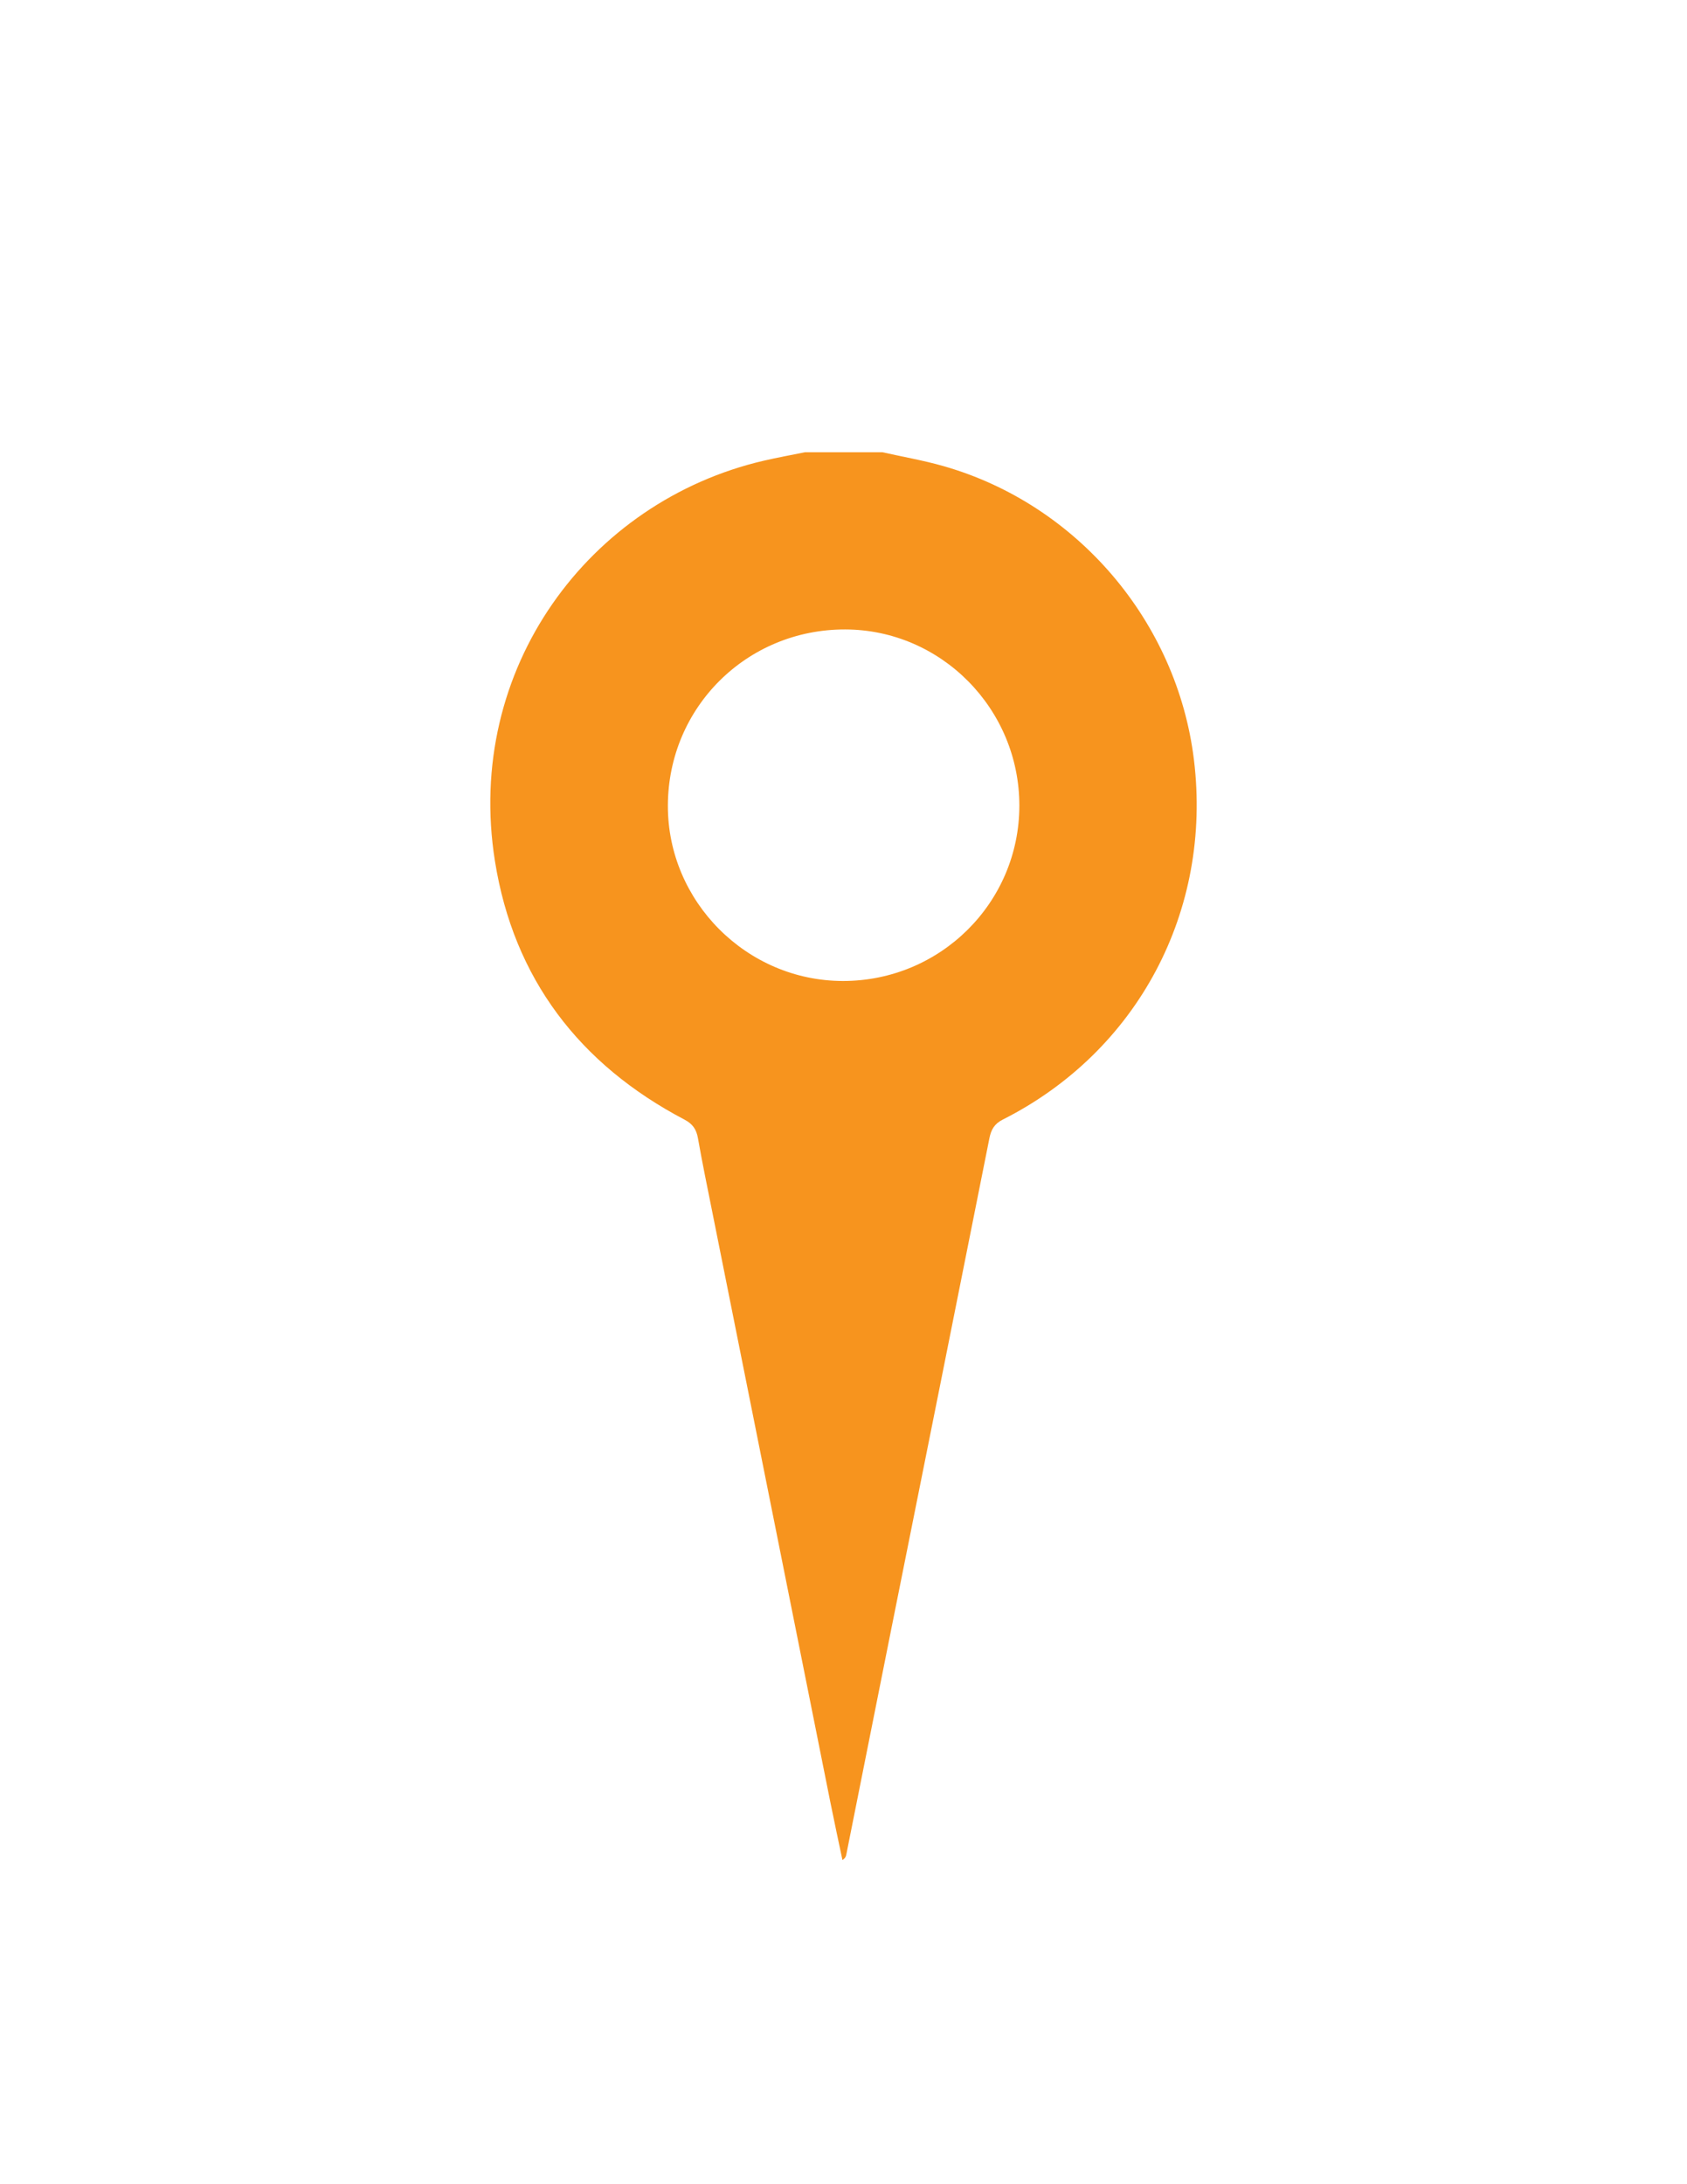 <?xml version="1.0" encoding="utf-8"?>
<!-- Generator: Adobe Illustrator 16.0.0, SVG Export Plug-In . SVG Version: 6.00 Build 0)  -->
<!DOCTYPE svg PUBLIC "-//W3C//DTD SVG 1.1//EN" "http://www.w3.org/Graphics/SVG/1.1/DTD/svg11.dtd">
<svg version="1.1" id="Layer_1" xmlns="http://www.w3.org/2000/svg" xmlns:xlink="http://www.w3.org/1999/xlink" x="0px" y="0px"
	 width="612px" height="792px" viewBox="0 0 612 792" enable-background="new 0 0 612 792" xml:space="preserve">
<g id="lEOjLi.tif">
	<g>
		<path fill-rule="evenodd" clip-rule="evenodd" fill="#F7941E" d="M320.062,163.976c7.41,1.66,14.922,2.96,22.213,5.038
			c48.475,13.817,84.734,56.407,90.851,106.457c6.692,54.756-20.362,105.779-69.331,130.488c-3.043,1.537-4.232,3.592-4.867,6.782
			c-11.79,59.267-23.691,118.511-35.555,177.763c-5.475,27.348-10.914,54.701-16.375,82.053c-0.121,0.605-0.322,1.197-1.381,1.906
			c-1.463-6.98-2.98-13.951-4.381-20.943c-14.313-71.459-28.611-142.922-42.904-214.385c-1.758-8.791-3.58-17.572-5.134-26.4
			c-0.565-3.21-1.861-5.169-4.893-6.761c-38.141-20.028-61.965-51.183-68.751-93.714c-11.127-69.739,34.12-130.473,97.508-145.206
			c4.97-1.155,10-2.058,15.002-3.077C301.396,163.976,310.729,163.976,320.062,163.976z M369.797,292.144
			c0.021-35.104-28.381-63.827-63.19-63.902c-35.67-0.077-64.2,28.228-64.32,63.811c-0.117,34.828,28.591,63.617,63.479,63.658
			C341.127,355.751,369.776,327.311,369.797,292.144z"/>
	</g>
</g>
</svg>
